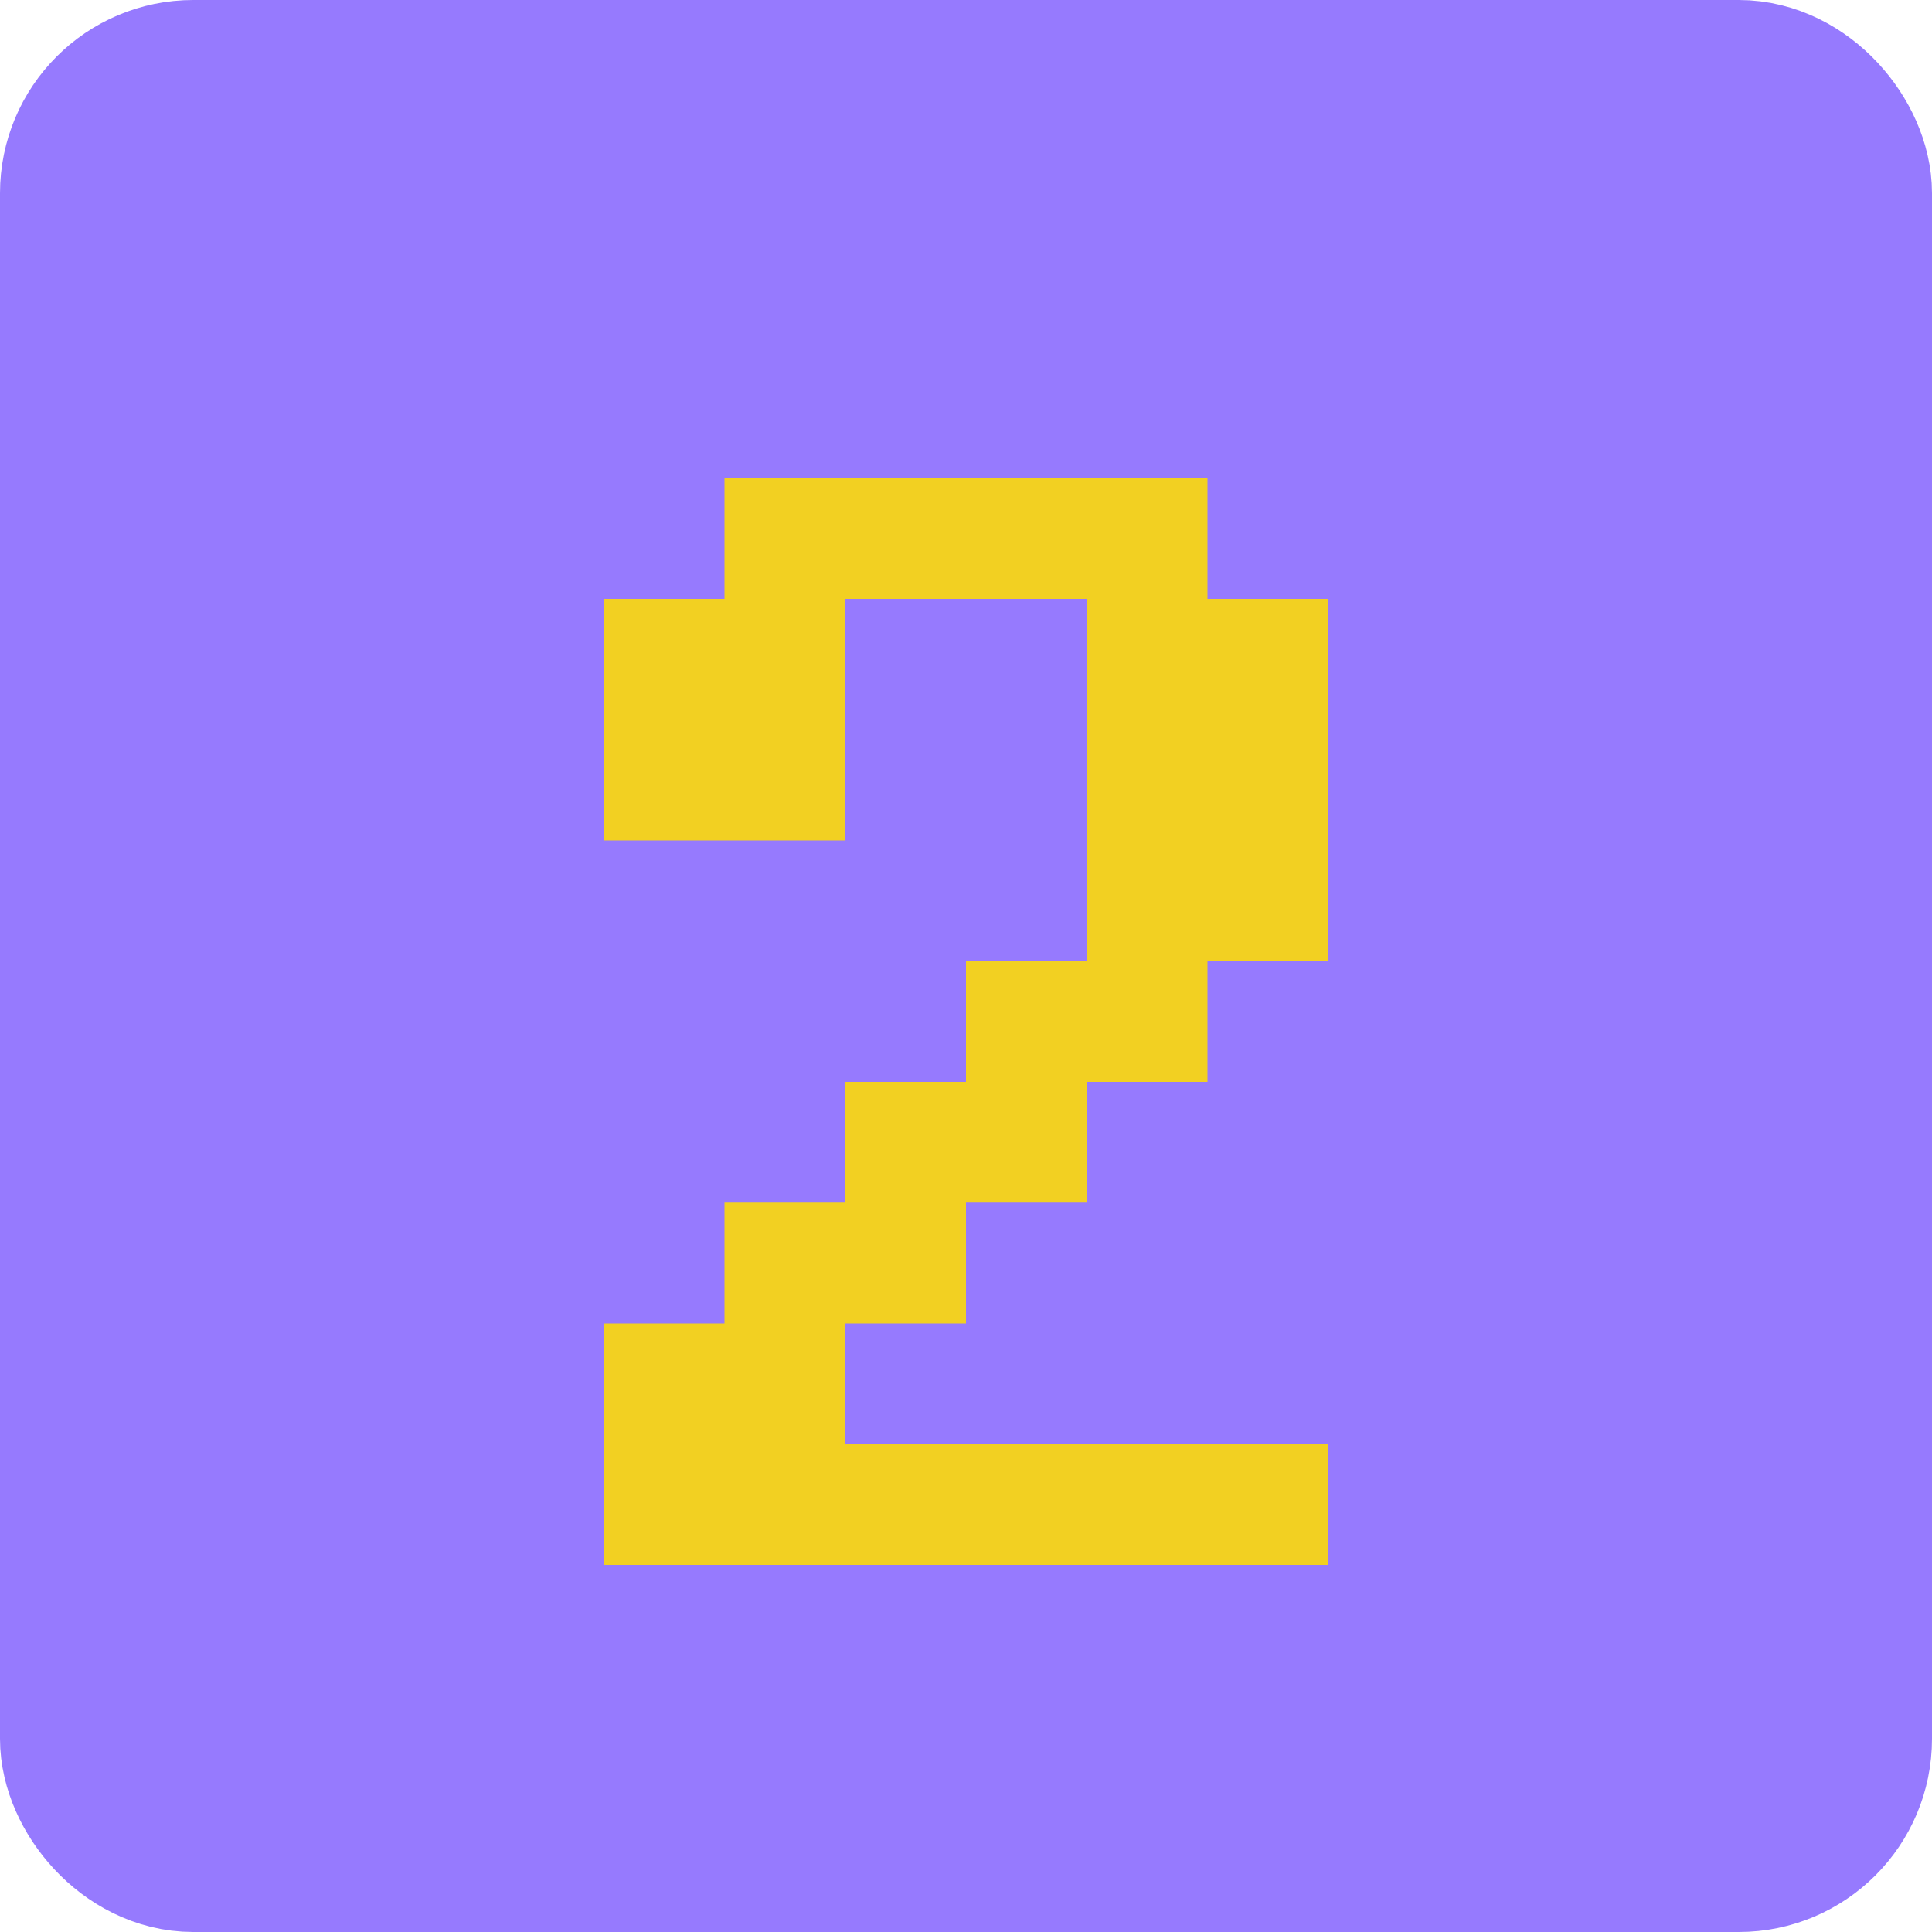 <svg width="100" height="100" viewBox="0 0 100 100" fill="none" xmlns="http://www.w3.org/2000/svg">
<rect x="5" y="5" width="90" height="90" rx="5" fill="#967AFE" stroke="#967AFE" stroke-width="10" stroke-linejoin="round"/>
<path d="M56.25 49.75V31H43.75V43.5H31.25V31H37.5V24.75H62.5V31H68.75V49.75H62.5V56H56.25V62.25H50V68.5H43.75V74.75H68.75V81H31.25V68.5H37.5V62.25H43.75V56H50V49.75H56.25Z" fill="#F2D022"/>
</svg>
